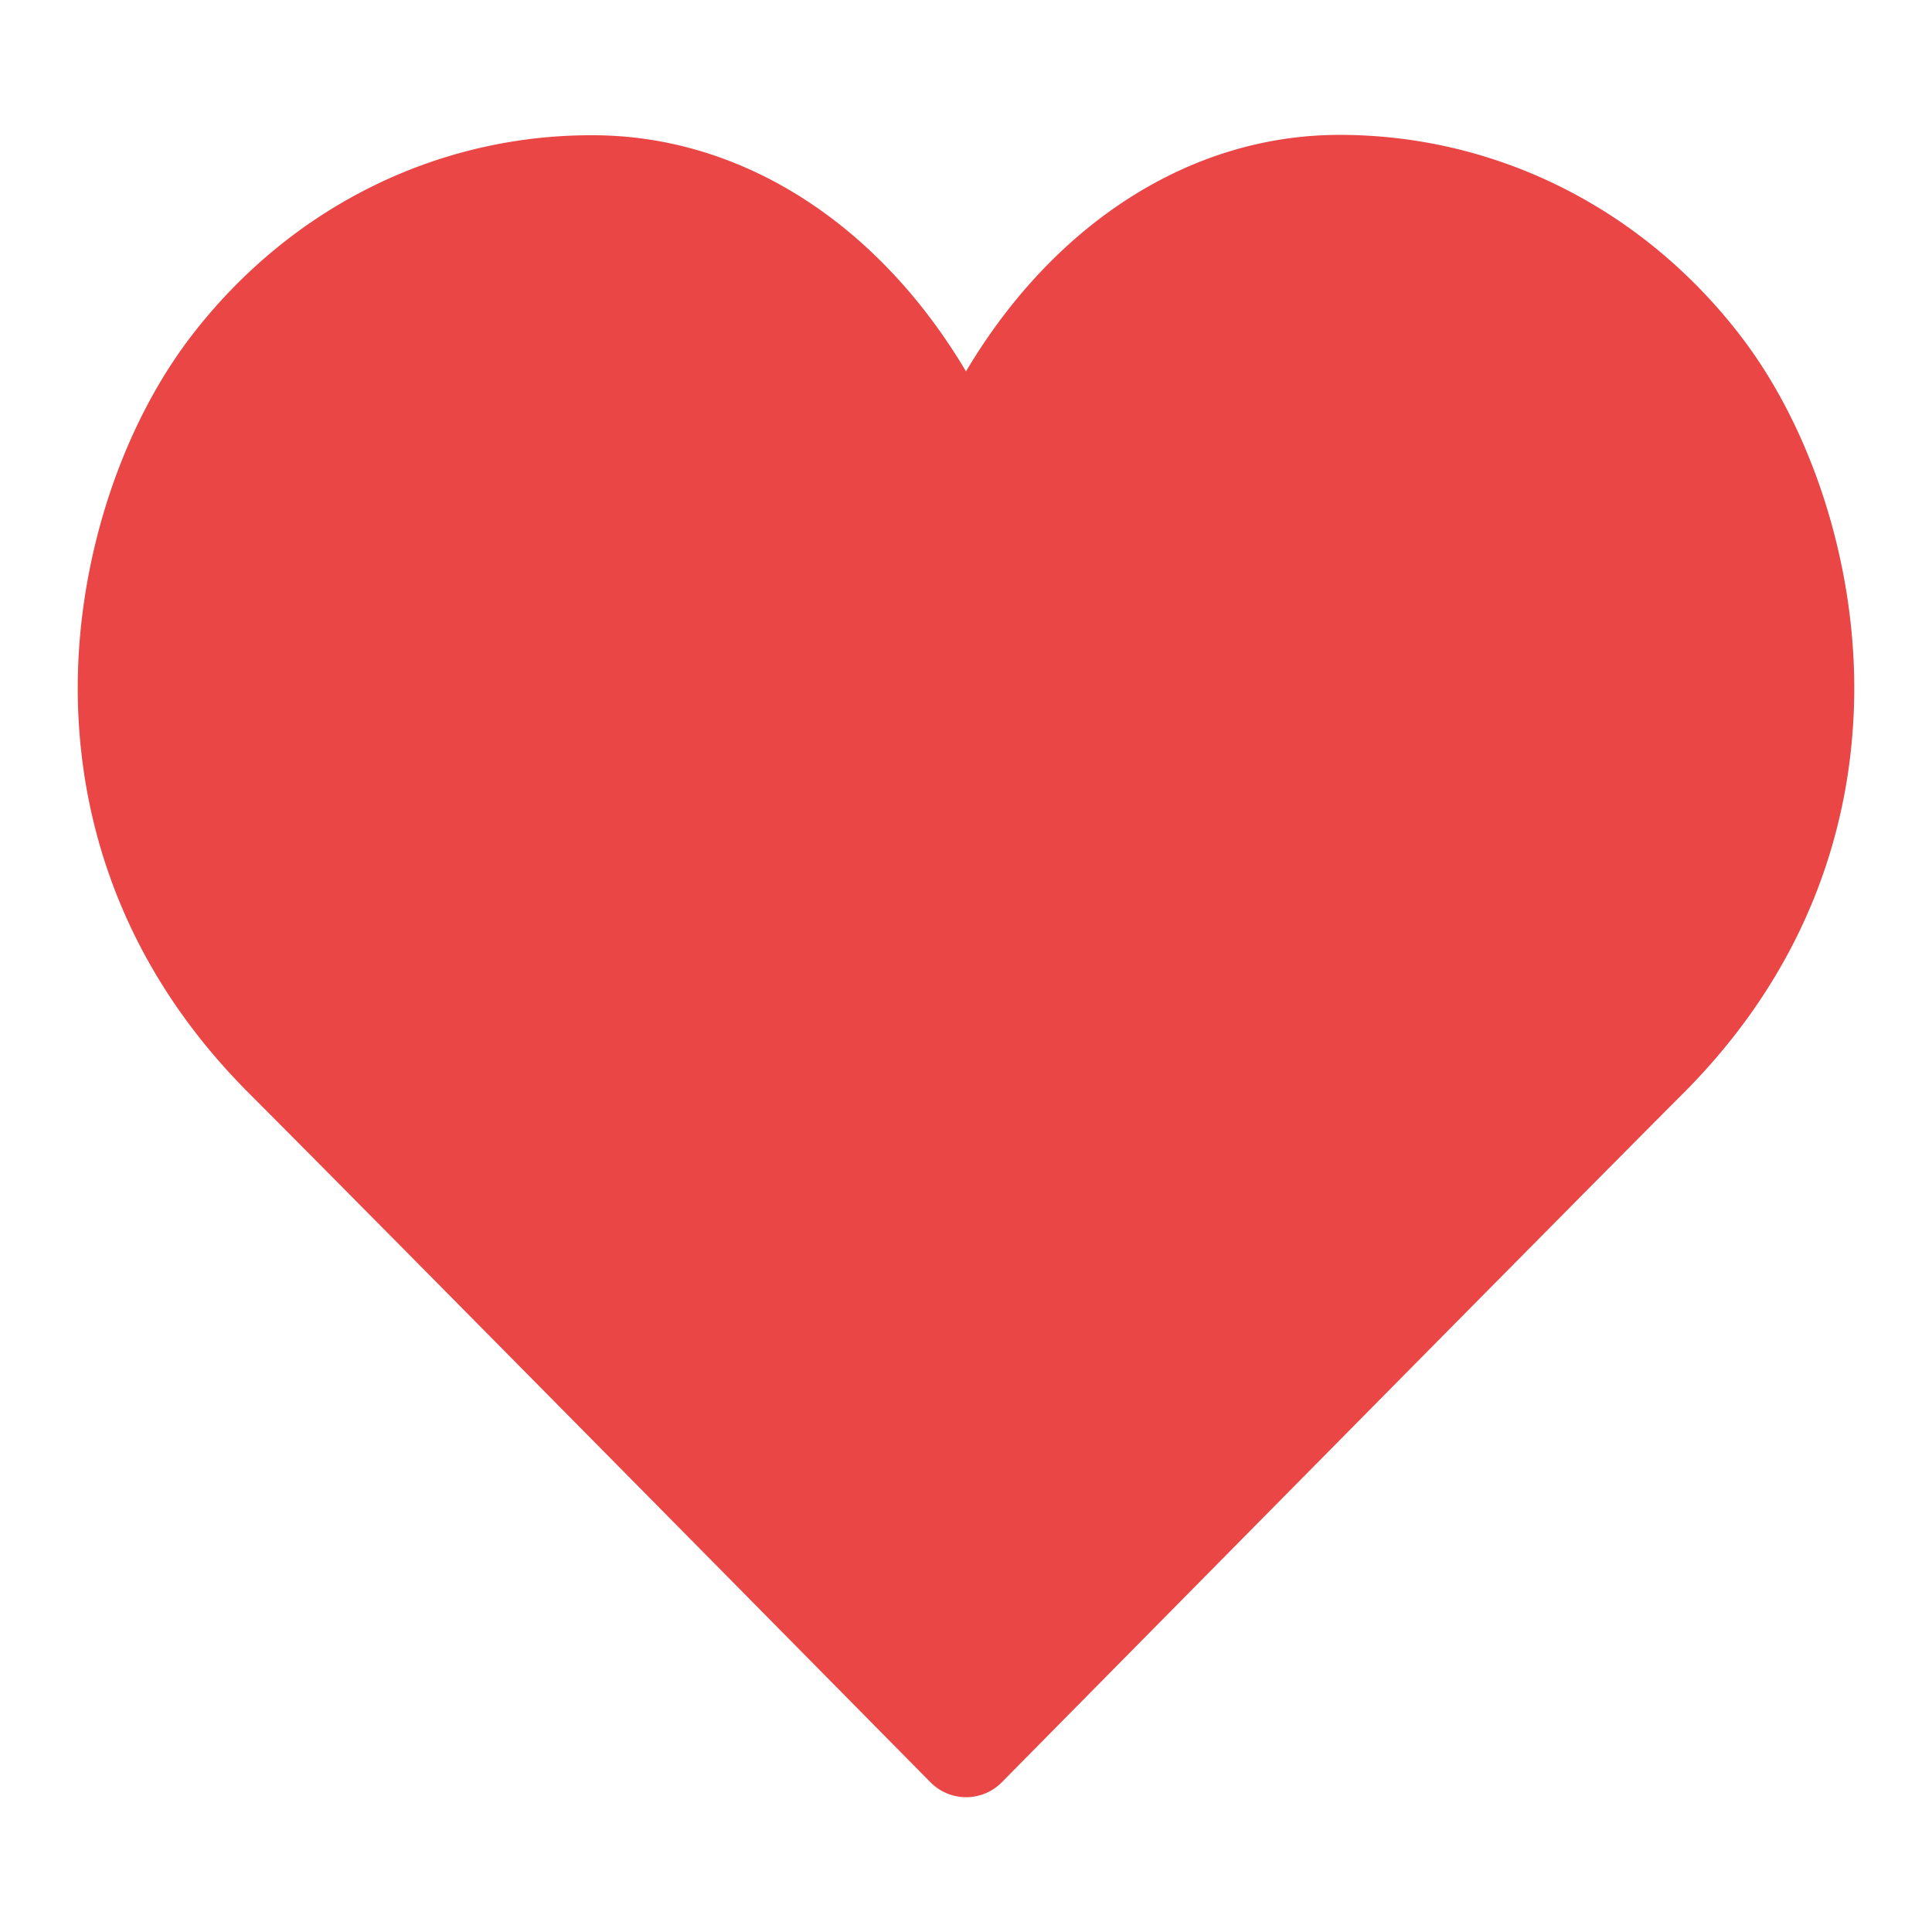 <svg id="suit" xmlns="http://www.w3.org/2000/svg" viewBox="0 0 270 270"><defs><style>.cls-1{fill:#ea4646;}</style></defs><title>suit_heart</title><path class="cls-1" d="M259.11,94.16c-.42-17.28-6.4-35-16-47.4C229.38,29,209,18.85,187.2,18.85c-20.81,0-39.91,12.36-52.2,33.05-12.29-20.69-31.39-33-52.2-33C61,18.85,40.62,29,26.89,46.76c-9.6,12.4-15.58,30.12-16,47.4-.38,15.46,3.47,38.19,23.93,58.65,16.7,16.7,94.41,95.46,95.2,96.25a7,7,0,0,0,10,0c.79-.79,78.51-79.55,95.2-96.25C255.64,132.35,259.49,109.63,259.11,94.16Z"/></svg>